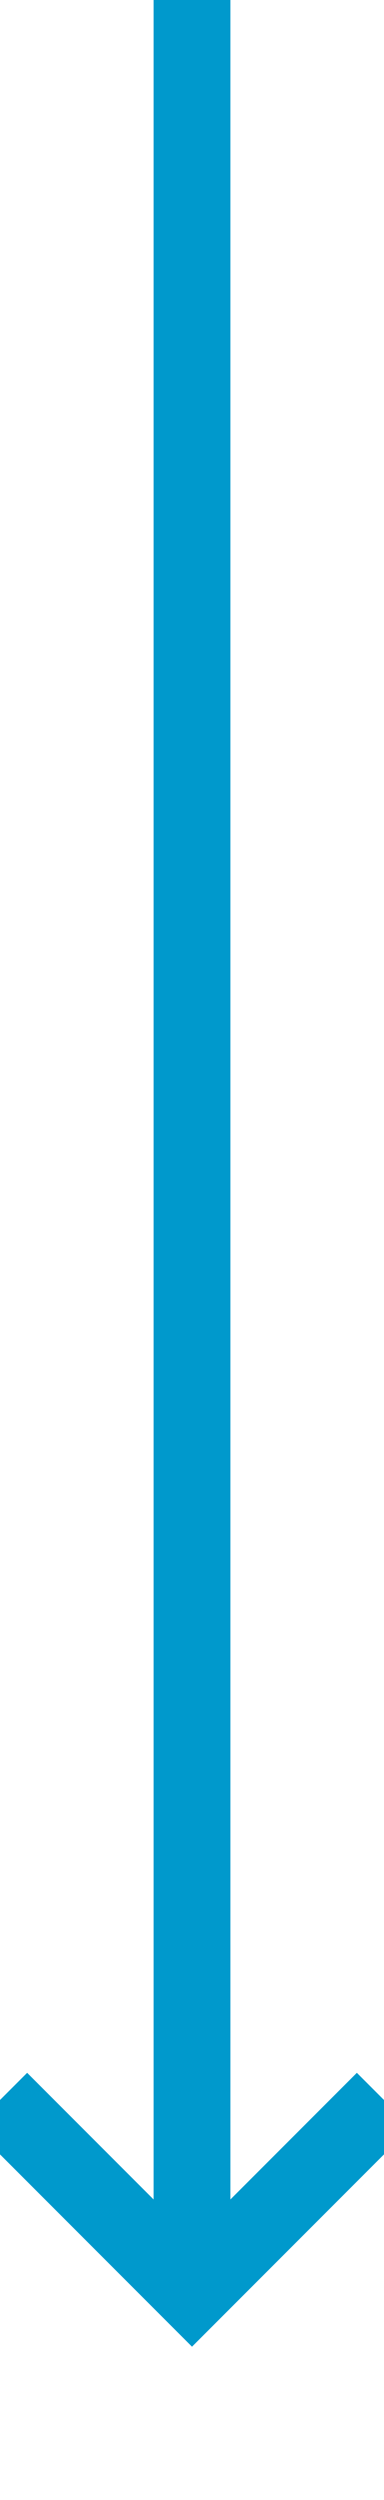 ﻿<?xml version="1.0" encoding="utf-8"?>
<svg version="1.1" xmlns:xlink="http://www.w3.org/1999/xlink" width="10px" height="65px" preserveAspectRatio="xMidYMin meet" viewBox="899 180  8 65" xmlns="http://www.w3.org/2000/svg">
  <path d="M 903 180  L 903 239  " stroke-width="2" stroke="#0099cc" fill="none" />
  <path d="M 907.293 233.893  L 903 238.186  L 898.707 233.893  L 897.293 235.307  L 902.293 240.307  L 903 241.014  L 903.707 240.307  L 908.707 235.307  L 907.293 233.893  Z " fill-rule="nonzero" fill="#0099cc" stroke="none" />
</svg>